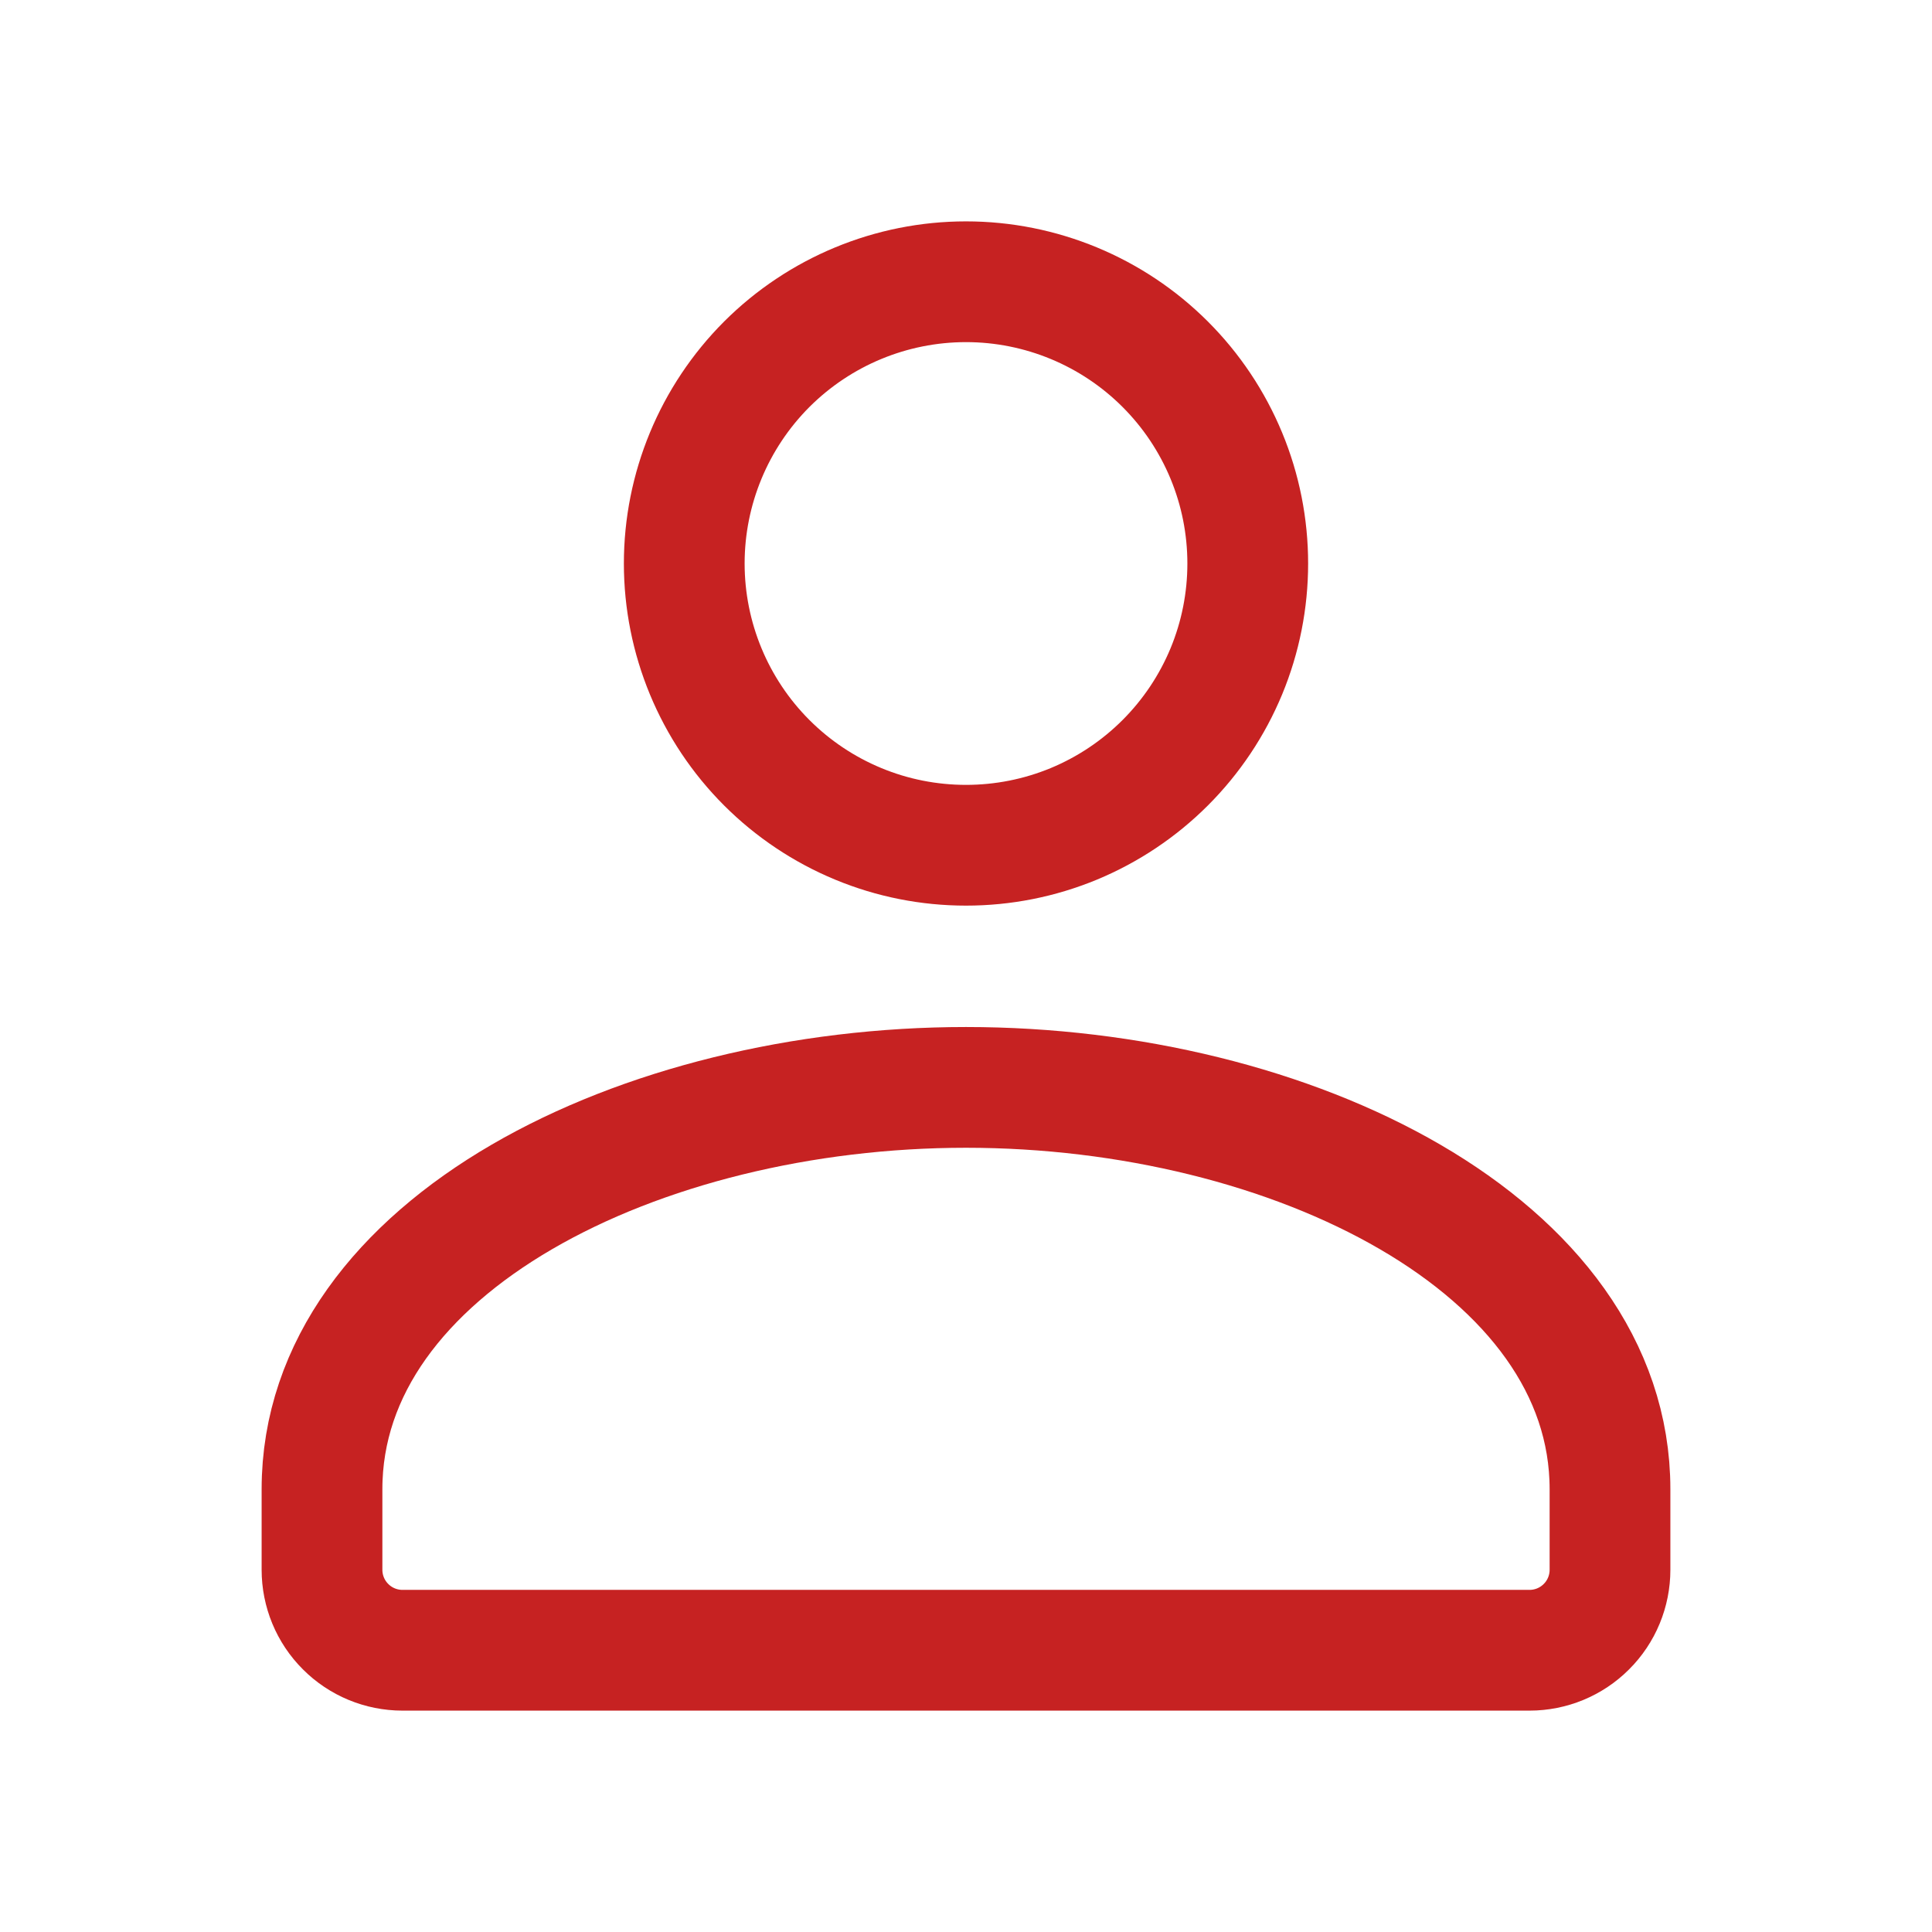 <svg width="24" height="24" viewBox="0 0 24 24" fill="none" xmlns="http://www.w3.org/2000/svg">
<path d="M14.475 4.525C14.8 4.85 15.058 5.236 15.234 5.661C15.41 6.085 15.5 6.541 15.5 7C15.5 7.46 15.41 7.915 15.234 8.34C15.058 8.764 14.8 9.15 14.475 9.475C14.15 9.8 13.764 10.058 13.34 10.234C12.915 10.41 12.46 10.5 12 10.5C11.54 10.5 11.085 10.41 10.661 10.234C10.236 10.058 9.85 9.8 9.525 9.475C8.869 8.819 8.5 7.928 8.5 7C8.5 6.072 8.869 5.182 9.525 4.525C10.182 3.869 11.072 3.5 12 3.5C12.928 3.5 13.819 3.869 14.475 4.525" stroke="#C62222" stroke-width="1.5" stroke-linecap="round" stroke-linejoin="round"/>
<path d="M4 18.5V19.5C4 19.765 4.105 20.02 4.293 20.207C4.48 20.395 4.735 20.5 5 20.5H19C19.265 20.5 19.52 20.395 19.707 20.207C19.895 20.02 20 19.765 20 19.5V18.5C20 15.474 16.048 13.508 12 13.508C7.952 13.508 4 15.474 4 18.5Z" stroke="#C62222" stroke-width="1.5" stroke-linecap="round" stroke-linejoin="round"/>
</svg>
